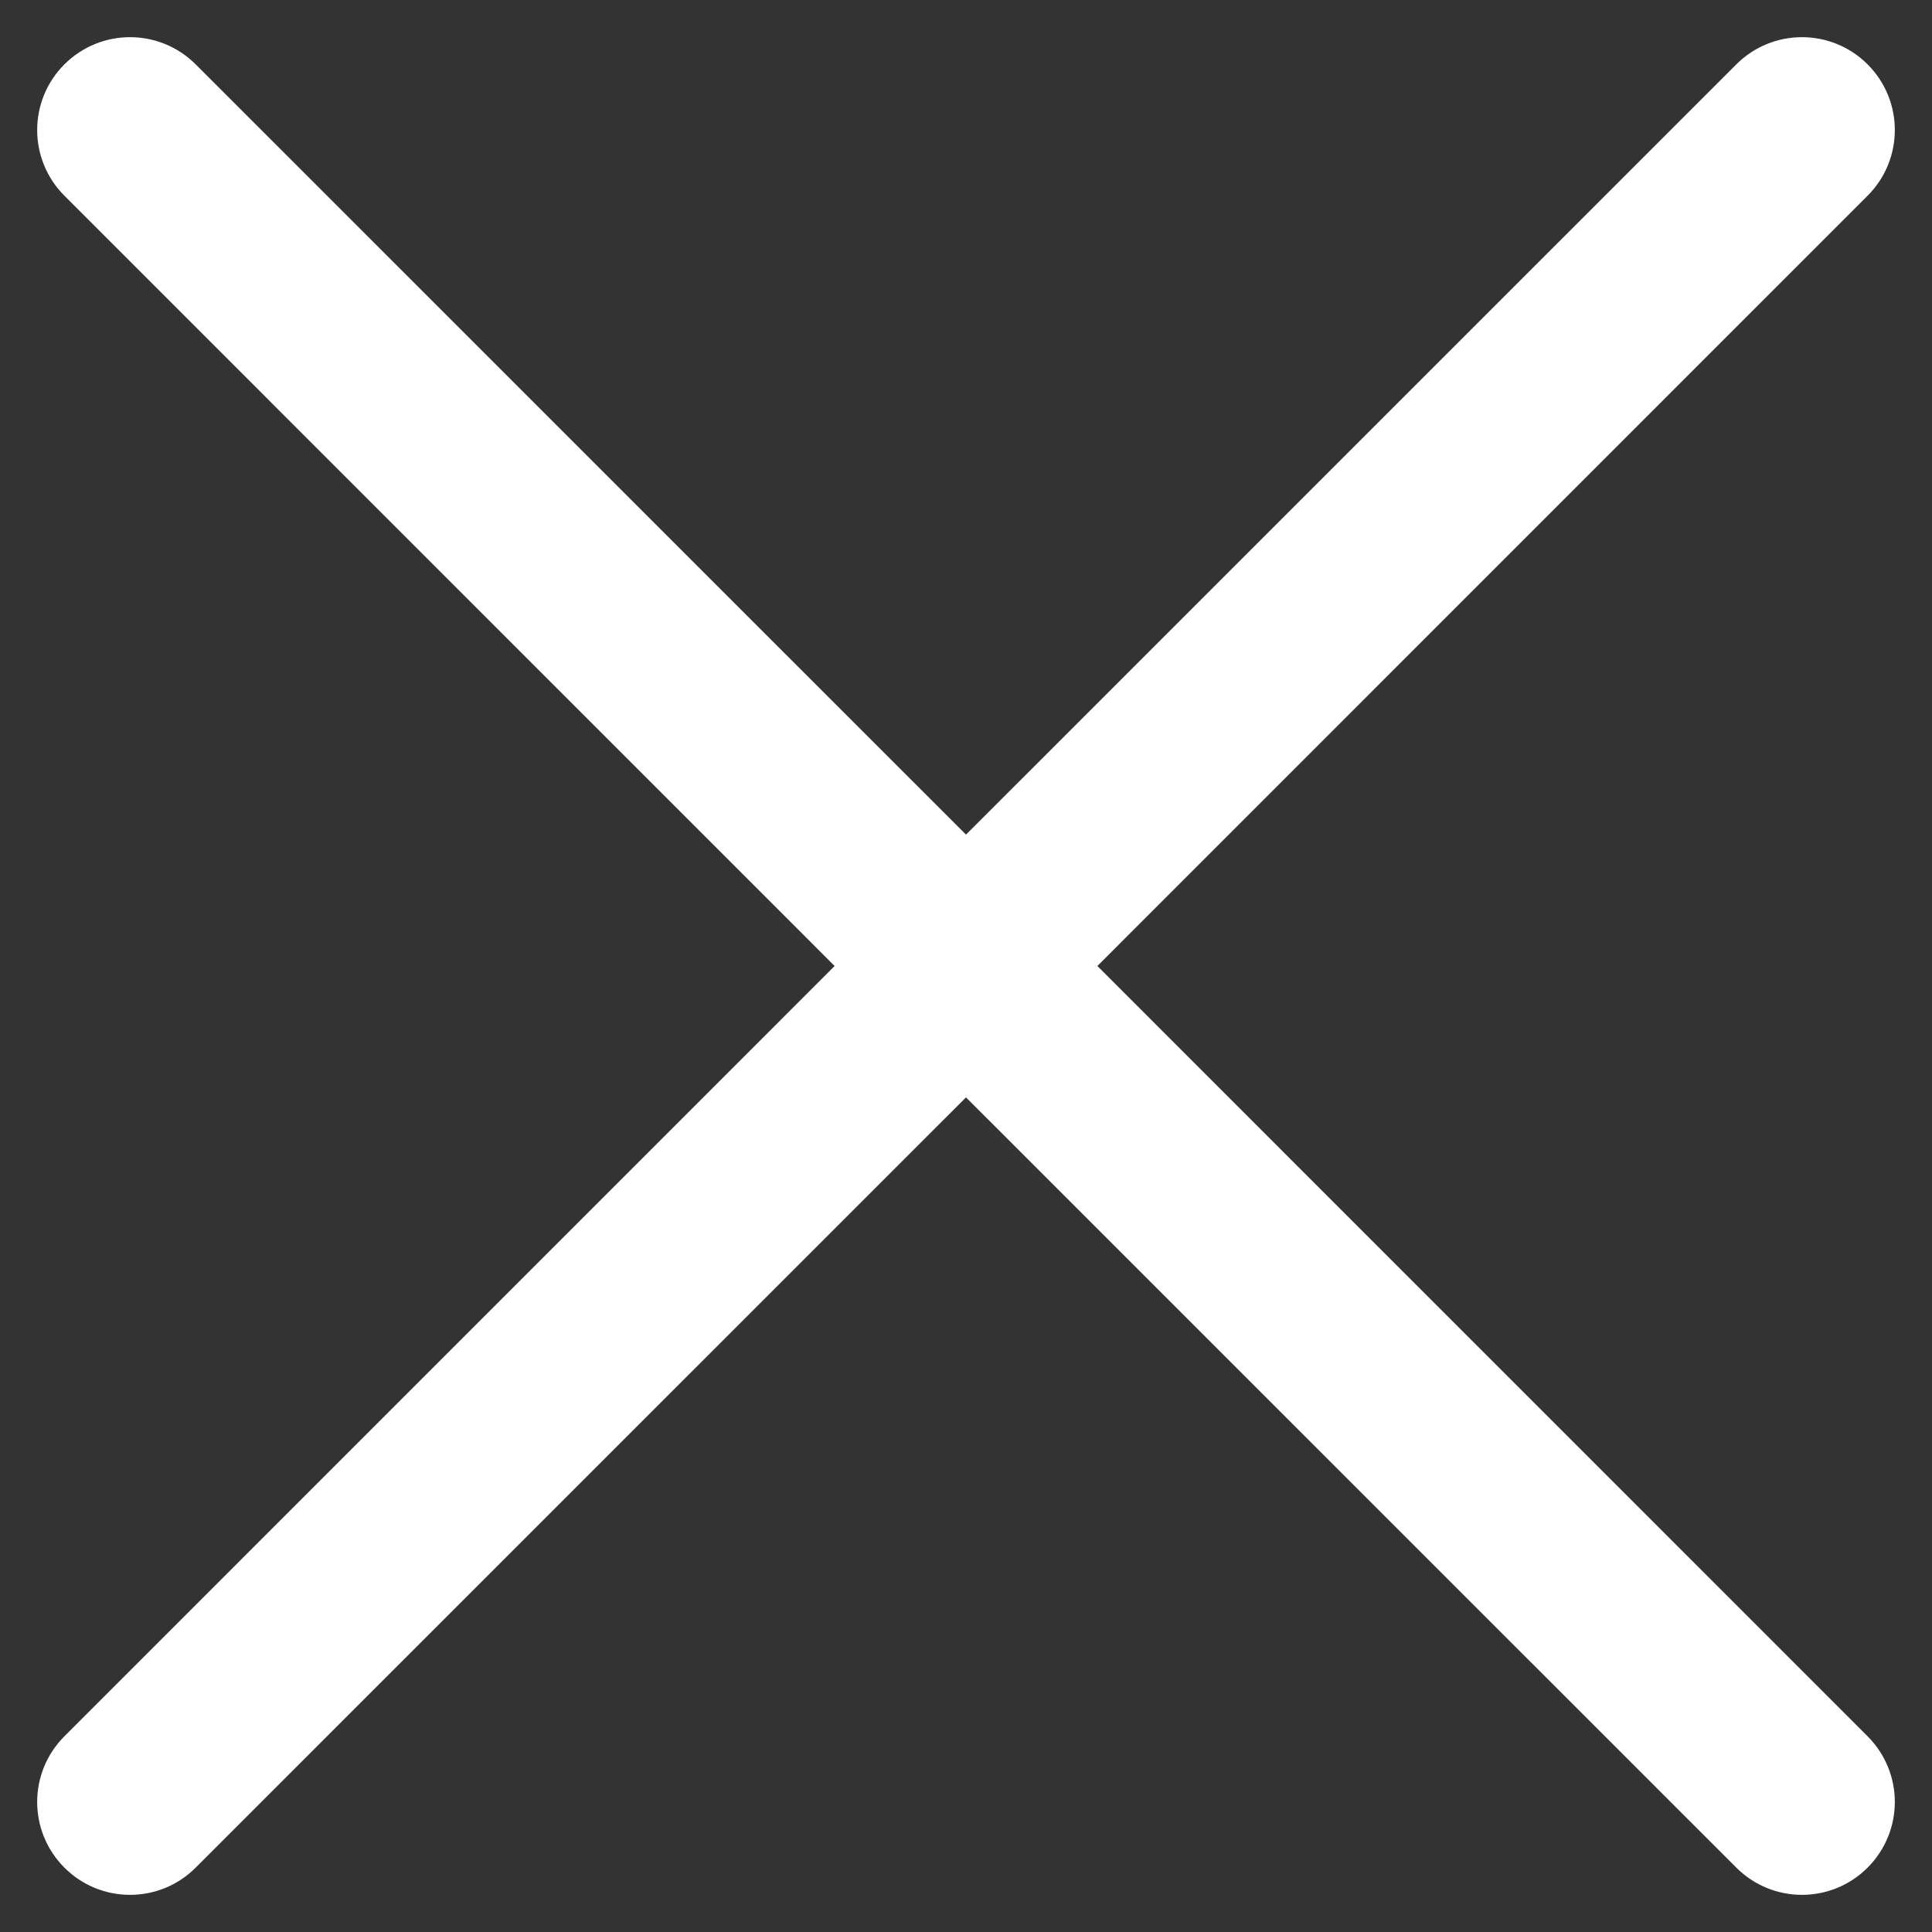 <?xml version="1.0" encoding="UTF-8"?>
<svg width="26px" height="26px" viewBox="0 0 26 26" version="1.1" xmlns="http://www.w3.org/2000/svg" xmlns:xlink="http://www.w3.org/1999/xlink">
    <rect x="0" y="0" width="26" height="26" fill="#333333" stroke="none"/>
    <!-- Generator: Sketch 47.1 (45422) - http://www.bohemiancoding.com/sketch -->
    <title>x</title>
    <desc>Created with Sketch.</desc>
    <defs></defs>
    <g id="Page-1" stroke="none" stroke-width="1" fill="none" fill-rule="evenodd">
        <g id="x" transform="translate(1, 1)" stroke="#FFFFFF" fill-rule="nonzero" fill="#FFFFFF">
            <path d="M13.061,12 L23.78,1.28 C24.073,0.987 24.073,0.513 23.78,0.22 C23.487,-0.073 23.013,-0.073 22.72,0.22 L12,10.939 L1.28,0.22 C0.987,-0.073 0.513,-0.073 0.22,0.22 C-0.073,0.513 -0.073,0.987 0.22,1.28 L10.939,12 L0.22,22.72 C-0.073,23.013 -0.073,23.487 0.22,23.78 C0.366,23.927 0.558,24 0.75,24 C0.942,24 1.134,23.927 1.28,23.78 L12,13.061 L22.72,23.78 C22.866,23.927 23.058,24 23.25,24 C23.442,24 23.634,23.927 23.78,23.78 C24.073,23.487 24.073,23.013 23.78,22.72 L13.061,12 Z" id="Shape"></path>
        </g>
    </g>
</svg>